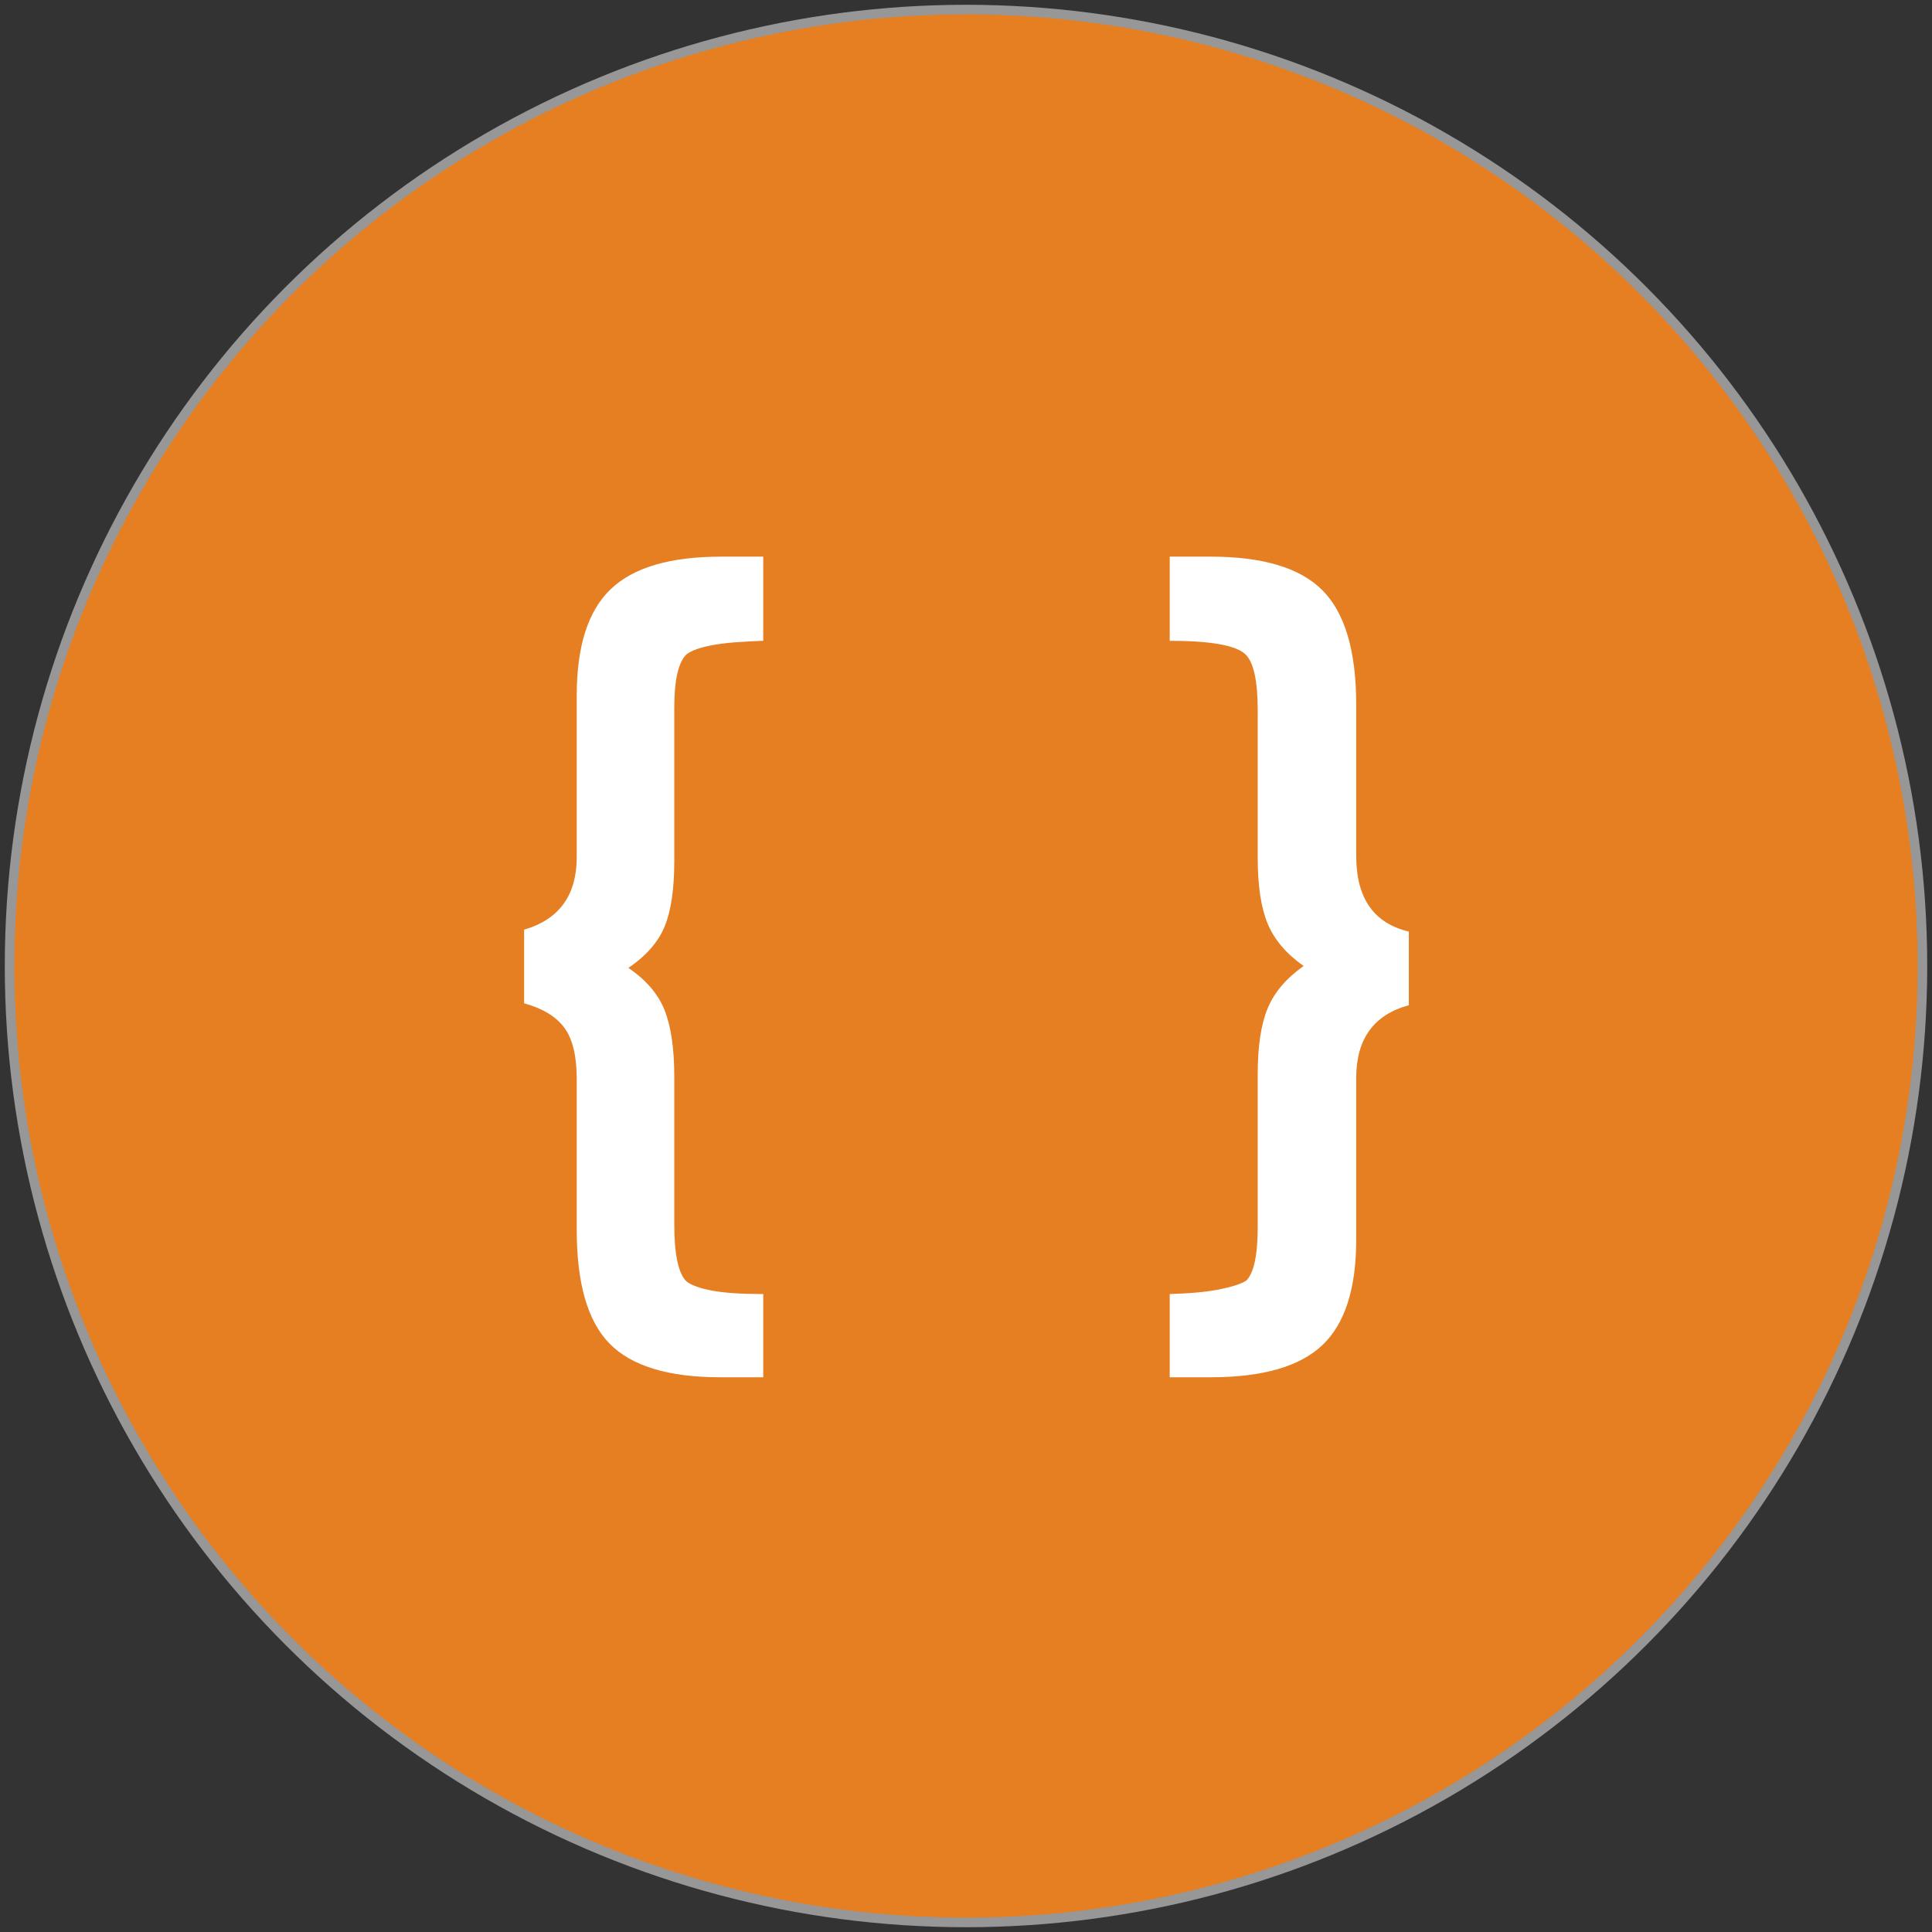 <svg width="202px" height="202px" viewBox="221 13 202 202" version="1.1" xmlns="http://www.w3.org/2000/svg" xmlns:xlink="http://www.w3.org/1999/xlink">
    <rect x="221" y="13" width="202" height="202" fill="#333333" stroke="none"/>
    <circle id="Oval" stroke="#979797" stroke-width="1" fill="#E67E22" fill-rule="evenodd" cx="322" cy="114" r="100"></circle>
    <g id="Group" stroke="none" stroke-width="1" fill="none" fill-rule="evenodd" transform="translate(275, 71)">
        <path d="M16.5,32 C16.5,34.933 16.167,37.217 15.5,38.85 C14.833,40.483 13.567,41.933 11.7,43.2 C13.567,44.467 14.833,45.95 15.5,47.65 C16.167,49.35 16.5,51.667 16.5,54.6 L16.5,70 C16.5,73.2 16.933,75.2 17.8,76 C18.333,76.4 19.233,76.717 20.5,76.95 C21.767,77.183 23.533,77.3 25.8,77.3 L25.8,86 L21.3,86 C15.9,86 12.05,84.833 9.75,82.5 C7.45,80.167 6.3,76.2 6.3,70.6 L6.3,54.8 C6.3,52.4 5.867,50.617 5,49.45 C4.133,48.283 2.733,47.433 0.8,46.9 L0.8,39.2 C4.467,38.133 6.3,35.6 6.3,31.6 L6.3,14.7 C6.3,9.567 7.483,5.867 9.85,3.6 C12.217,1.333 16.067,0.2 21.4,0.2 L25.8,0.2 L25.8,9 C23.533,9.067 21.767,9.217 20.5,9.45 C19.233,9.683 18.333,10 17.8,10.4 C16.933,11.2 16.5,13.067 16.5,16 L16.5,32 Z" id="{" fill="#FFFFFF"></path>
        <path d="M77.5,54.3 C77.5,51.367 77.85,49.067 78.55,47.4 C79.25,45.733 80.5,44.267 82.3,43 C80.5,41.733 79.25,40.267 78.55,38.6 C77.85,36.933 77.5,34.633 77.5,31.7 L77.5,16.3 C77.5,13.167 77.067,11.2 76.2,10.4 C75.2,9.467 72.567,9 68.3,9 L68.3,0.2 L72.6,0.2 C78.067,0.2 81.967,1.383 84.3,3.75 C86.633,6.117 87.8,10.1 87.8,15.7 L87.8,31.5 C87.8,35.9 89.633,38.533 93.3,39.4 L93.3,47.1 C89.633,48.1 87.8,50.633 87.8,54.7 L87.8,71.6 C87.8,76.733 86.617,80.417 84.25,82.65 C81.883,84.883 78,86 72.6,86 L68.3,86 L68.3,77.3 C70.5,77.233 72.25,77.067 73.55,76.8 C74.85,76.533 75.767,76.233 76.3,75.9 C77.1,75.1 77.5,73.233 77.5,70.3 L77.5,54.3 Z" id="}" fill="#FFFFFF"></path>
    </g>
</svg>

